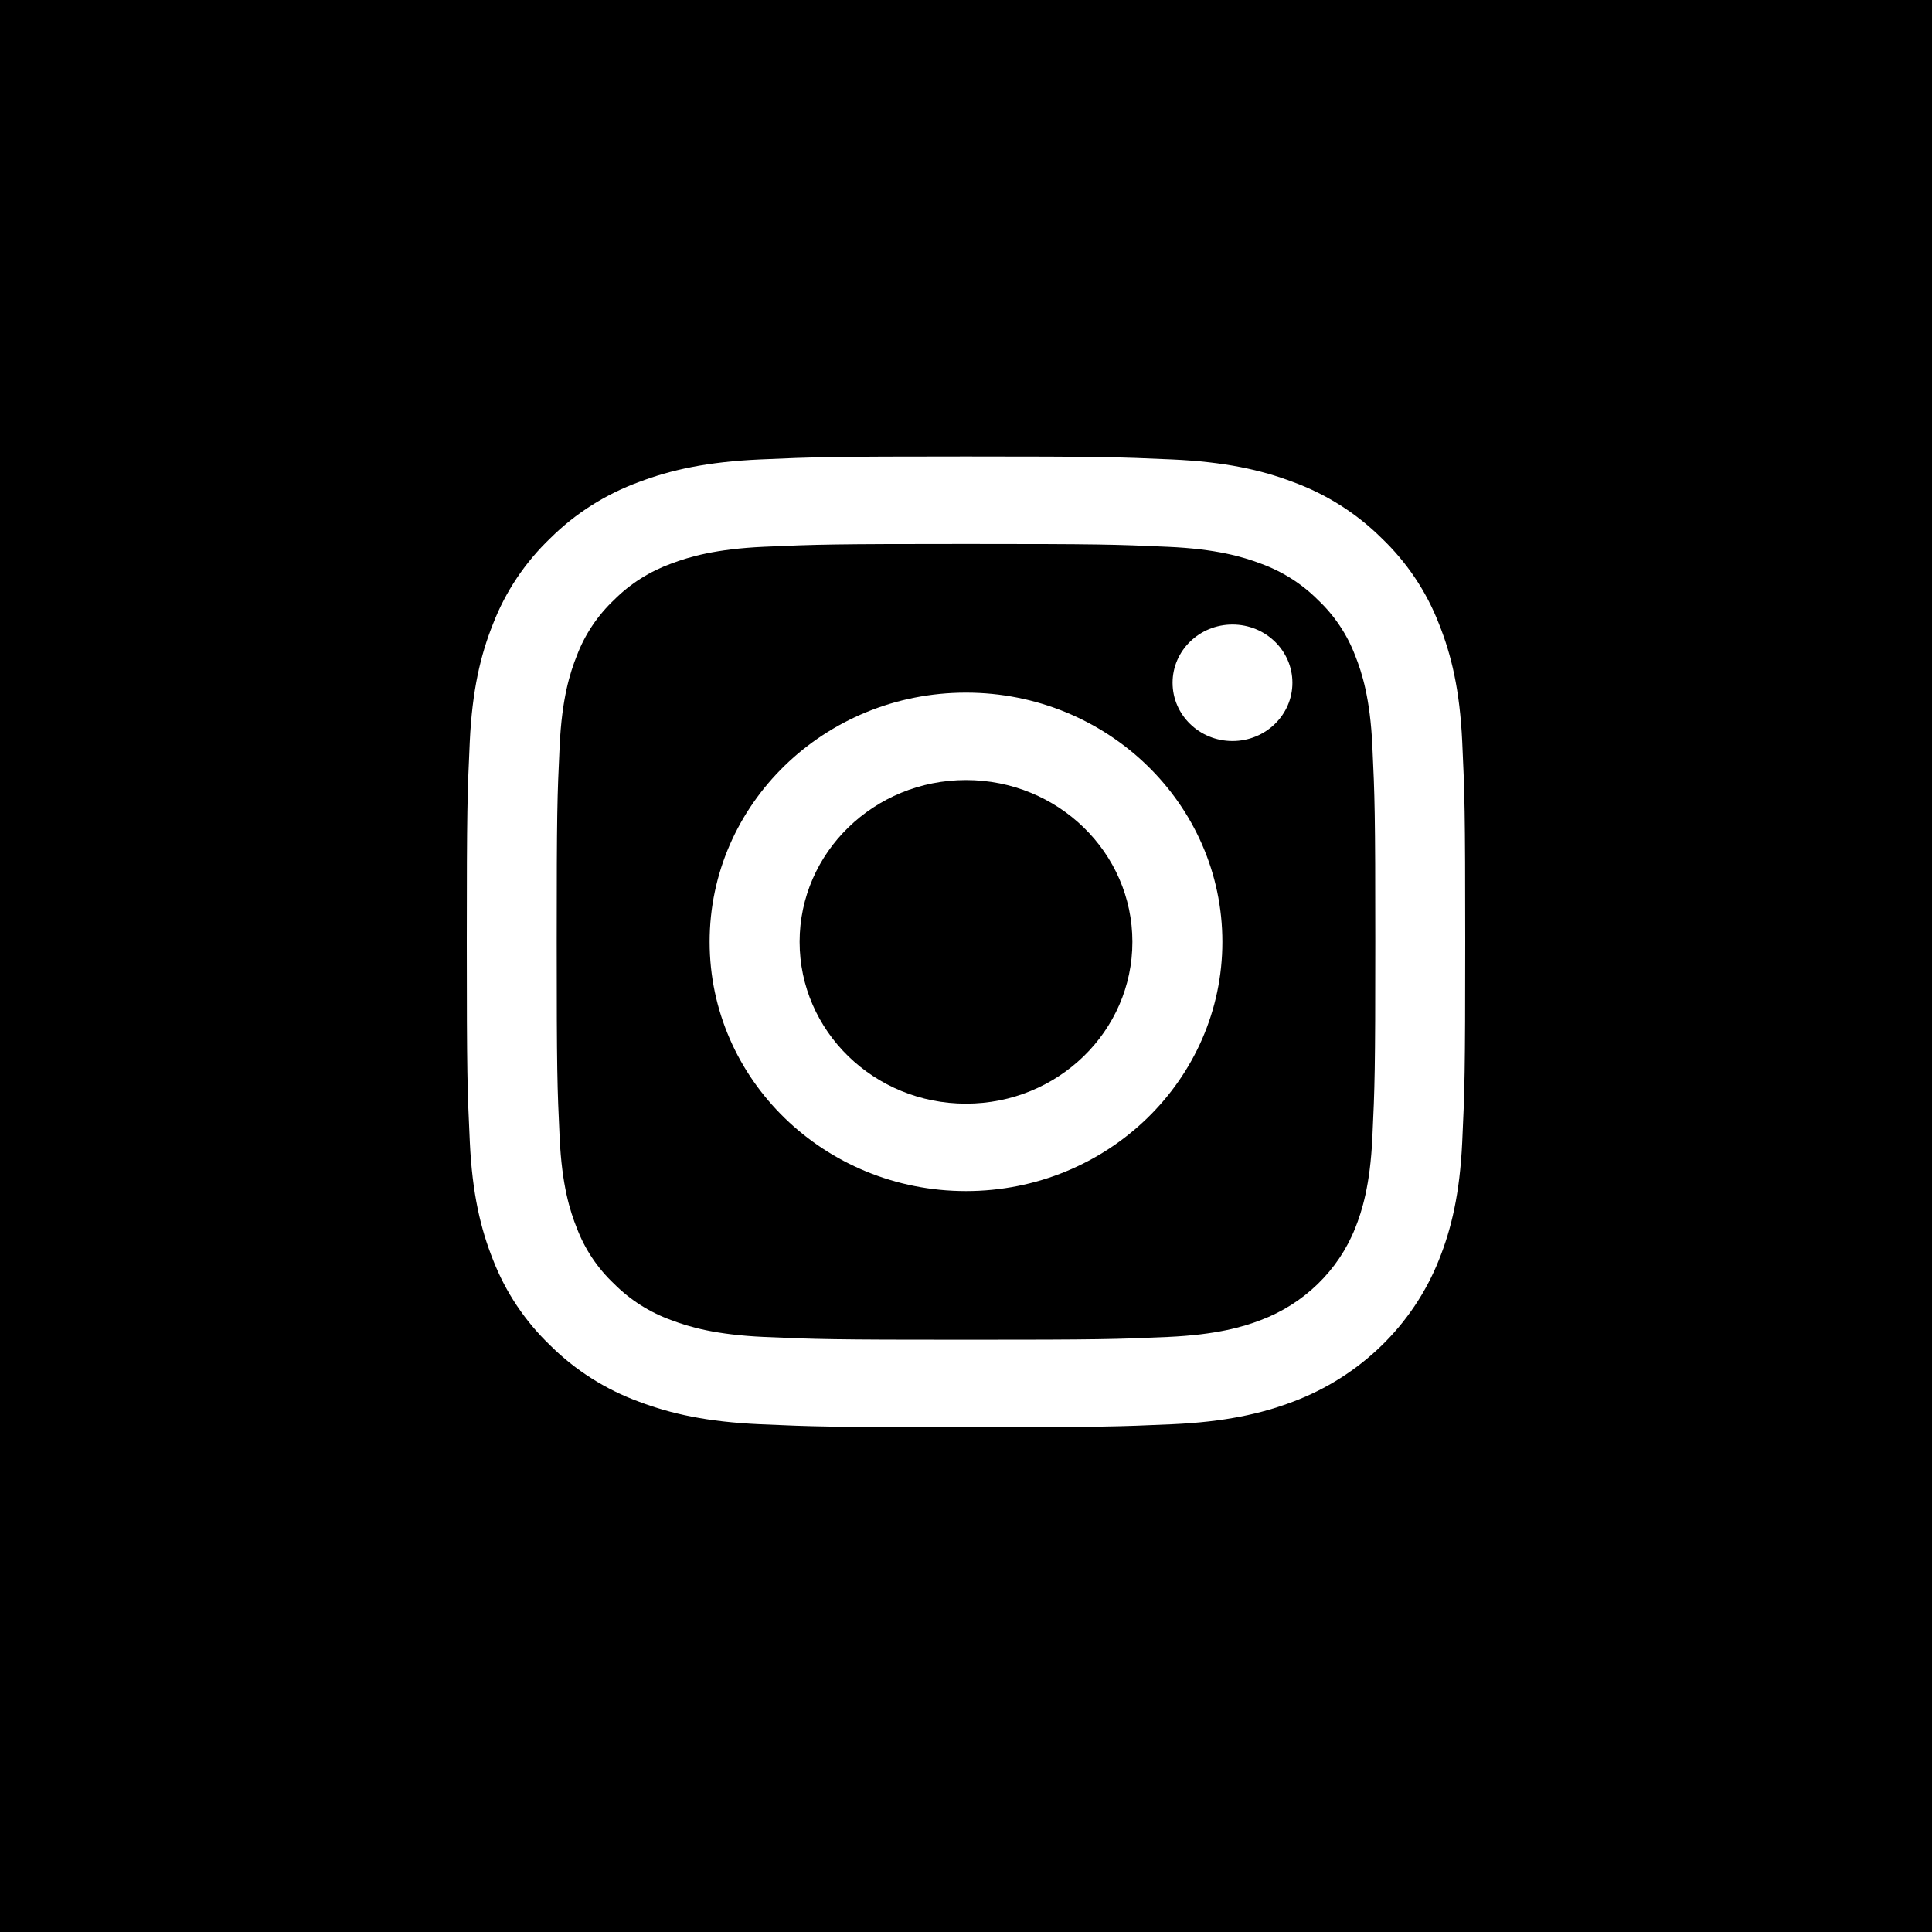 <svg width="40" height="40" viewBox="0 0 40 40" fill="none" xmlns="http://www.w3.org/2000/svg">
<path fill-rule="evenodd" clip-rule="evenodd" d="M40 0H0V40H40V0ZM20 36C28.837 36 36 28.837 36 20C36 11.163 28.837 4 20 4C11.163 4 4 11.163 4 20C4 28.837 11.163 36 20 36Z" fill="black"/>
<path d="M23.445 19.5C23.445 21.35 21.903 22.85 20 22.85C18.097 22.85 16.555 21.35 16.555 19.5C16.555 17.65 18.097 16.15 20 16.15C21.903 16.15 23.445 17.65 23.445 19.5Z" fill="black"/>
<path d="M28.058 13.574C27.892 13.137 27.628 12.742 27.284 12.418C26.951 12.084 26.545 11.828 26.096 11.666C25.732 11.529 25.185 11.365 24.177 11.321C23.087 11.272 22.76 11.262 20 11.262C17.24 11.262 16.913 11.272 15.823 11.32C14.816 11.365 14.268 11.529 13.904 11.666C13.455 11.828 13.049 12.084 12.716 12.418C12.373 12.742 12.108 13.137 11.943 13.574C11.801 13.928 11.633 14.46 11.587 15.44C11.537 16.499 11.526 16.817 11.526 19.5C11.526 22.183 11.537 22.501 11.587 23.561C11.633 24.541 11.801 25.073 11.943 25.427C12.108 25.863 12.372 26.258 12.716 26.582C13.049 26.916 13.455 27.173 13.904 27.334C14.268 27.472 14.816 27.635 15.823 27.68C16.913 27.728 17.24 27.738 20 27.738C22.76 27.738 23.087 27.728 24.177 27.68C25.184 27.635 25.732 27.472 26.096 27.334C26.997 26.996 27.71 26.303 28.058 25.427C28.199 25.073 28.367 24.541 28.413 23.561C28.463 22.501 28.474 22.183 28.474 19.5C28.474 16.817 28.463 16.499 28.413 15.44C28.368 14.46 28.199 13.928 28.058 13.574V13.574ZM20 24.66C17.069 24.66 14.692 22.35 14.692 19.5C14.692 16.65 17.069 14.34 20 14.34C22.931 14.34 25.308 16.65 25.308 19.5C25.308 22.35 22.931 24.66 20 24.66ZM25.517 15.342C24.832 15.342 24.277 14.802 24.277 14.136C24.277 13.47 24.832 12.93 25.517 12.93C26.203 12.93 26.758 13.47 26.758 14.136C26.758 14.802 26.203 15.342 25.517 15.342Z" fill="black"/>
<path d="M20 2C10.06 2 2 9.836 2 19.5C2 29.163 10.06 37 20 37C29.94 37 38 29.163 38 19.5C38 9.836 29.94 2 20 2ZM30.274 23.643C30.224 24.713 30.049 25.443 29.793 26.082C29.256 27.432 28.159 28.499 26.77 29.021C26.113 29.27 25.362 29.439 24.262 29.488C23.159 29.537 22.807 29.549 20 29.549C17.193 29.549 16.841 29.537 15.739 29.488C14.639 29.439 13.887 29.27 13.23 29.021C12.54 28.769 11.915 28.373 11.399 27.862C10.873 27.36 10.467 26.753 10.207 26.082C9.952 25.443 9.777 24.713 9.727 23.643C9.676 22.571 9.664 22.229 9.664 19.5C9.664 16.771 9.676 16.429 9.726 15.357C9.776 14.287 9.951 13.557 10.207 12.918C10.466 12.247 10.873 11.64 11.399 11.138C11.915 10.627 12.54 10.231 13.23 9.979C13.887 9.73 14.638 9.561 15.739 9.512C16.841 9.463 17.193 9.451 20 9.451C22.807 9.451 23.159 9.463 24.261 9.512C25.362 9.561 26.113 9.73 26.77 9.979C27.46 10.231 28.085 10.627 28.601 11.138C29.127 11.64 29.534 12.247 29.793 12.918C30.049 13.557 30.224 14.287 30.274 15.357C30.324 16.429 30.336 16.771 30.336 19.5C30.336 22.229 30.324 22.571 30.274 23.643V23.643Z" fill="black"/>
</svg>
